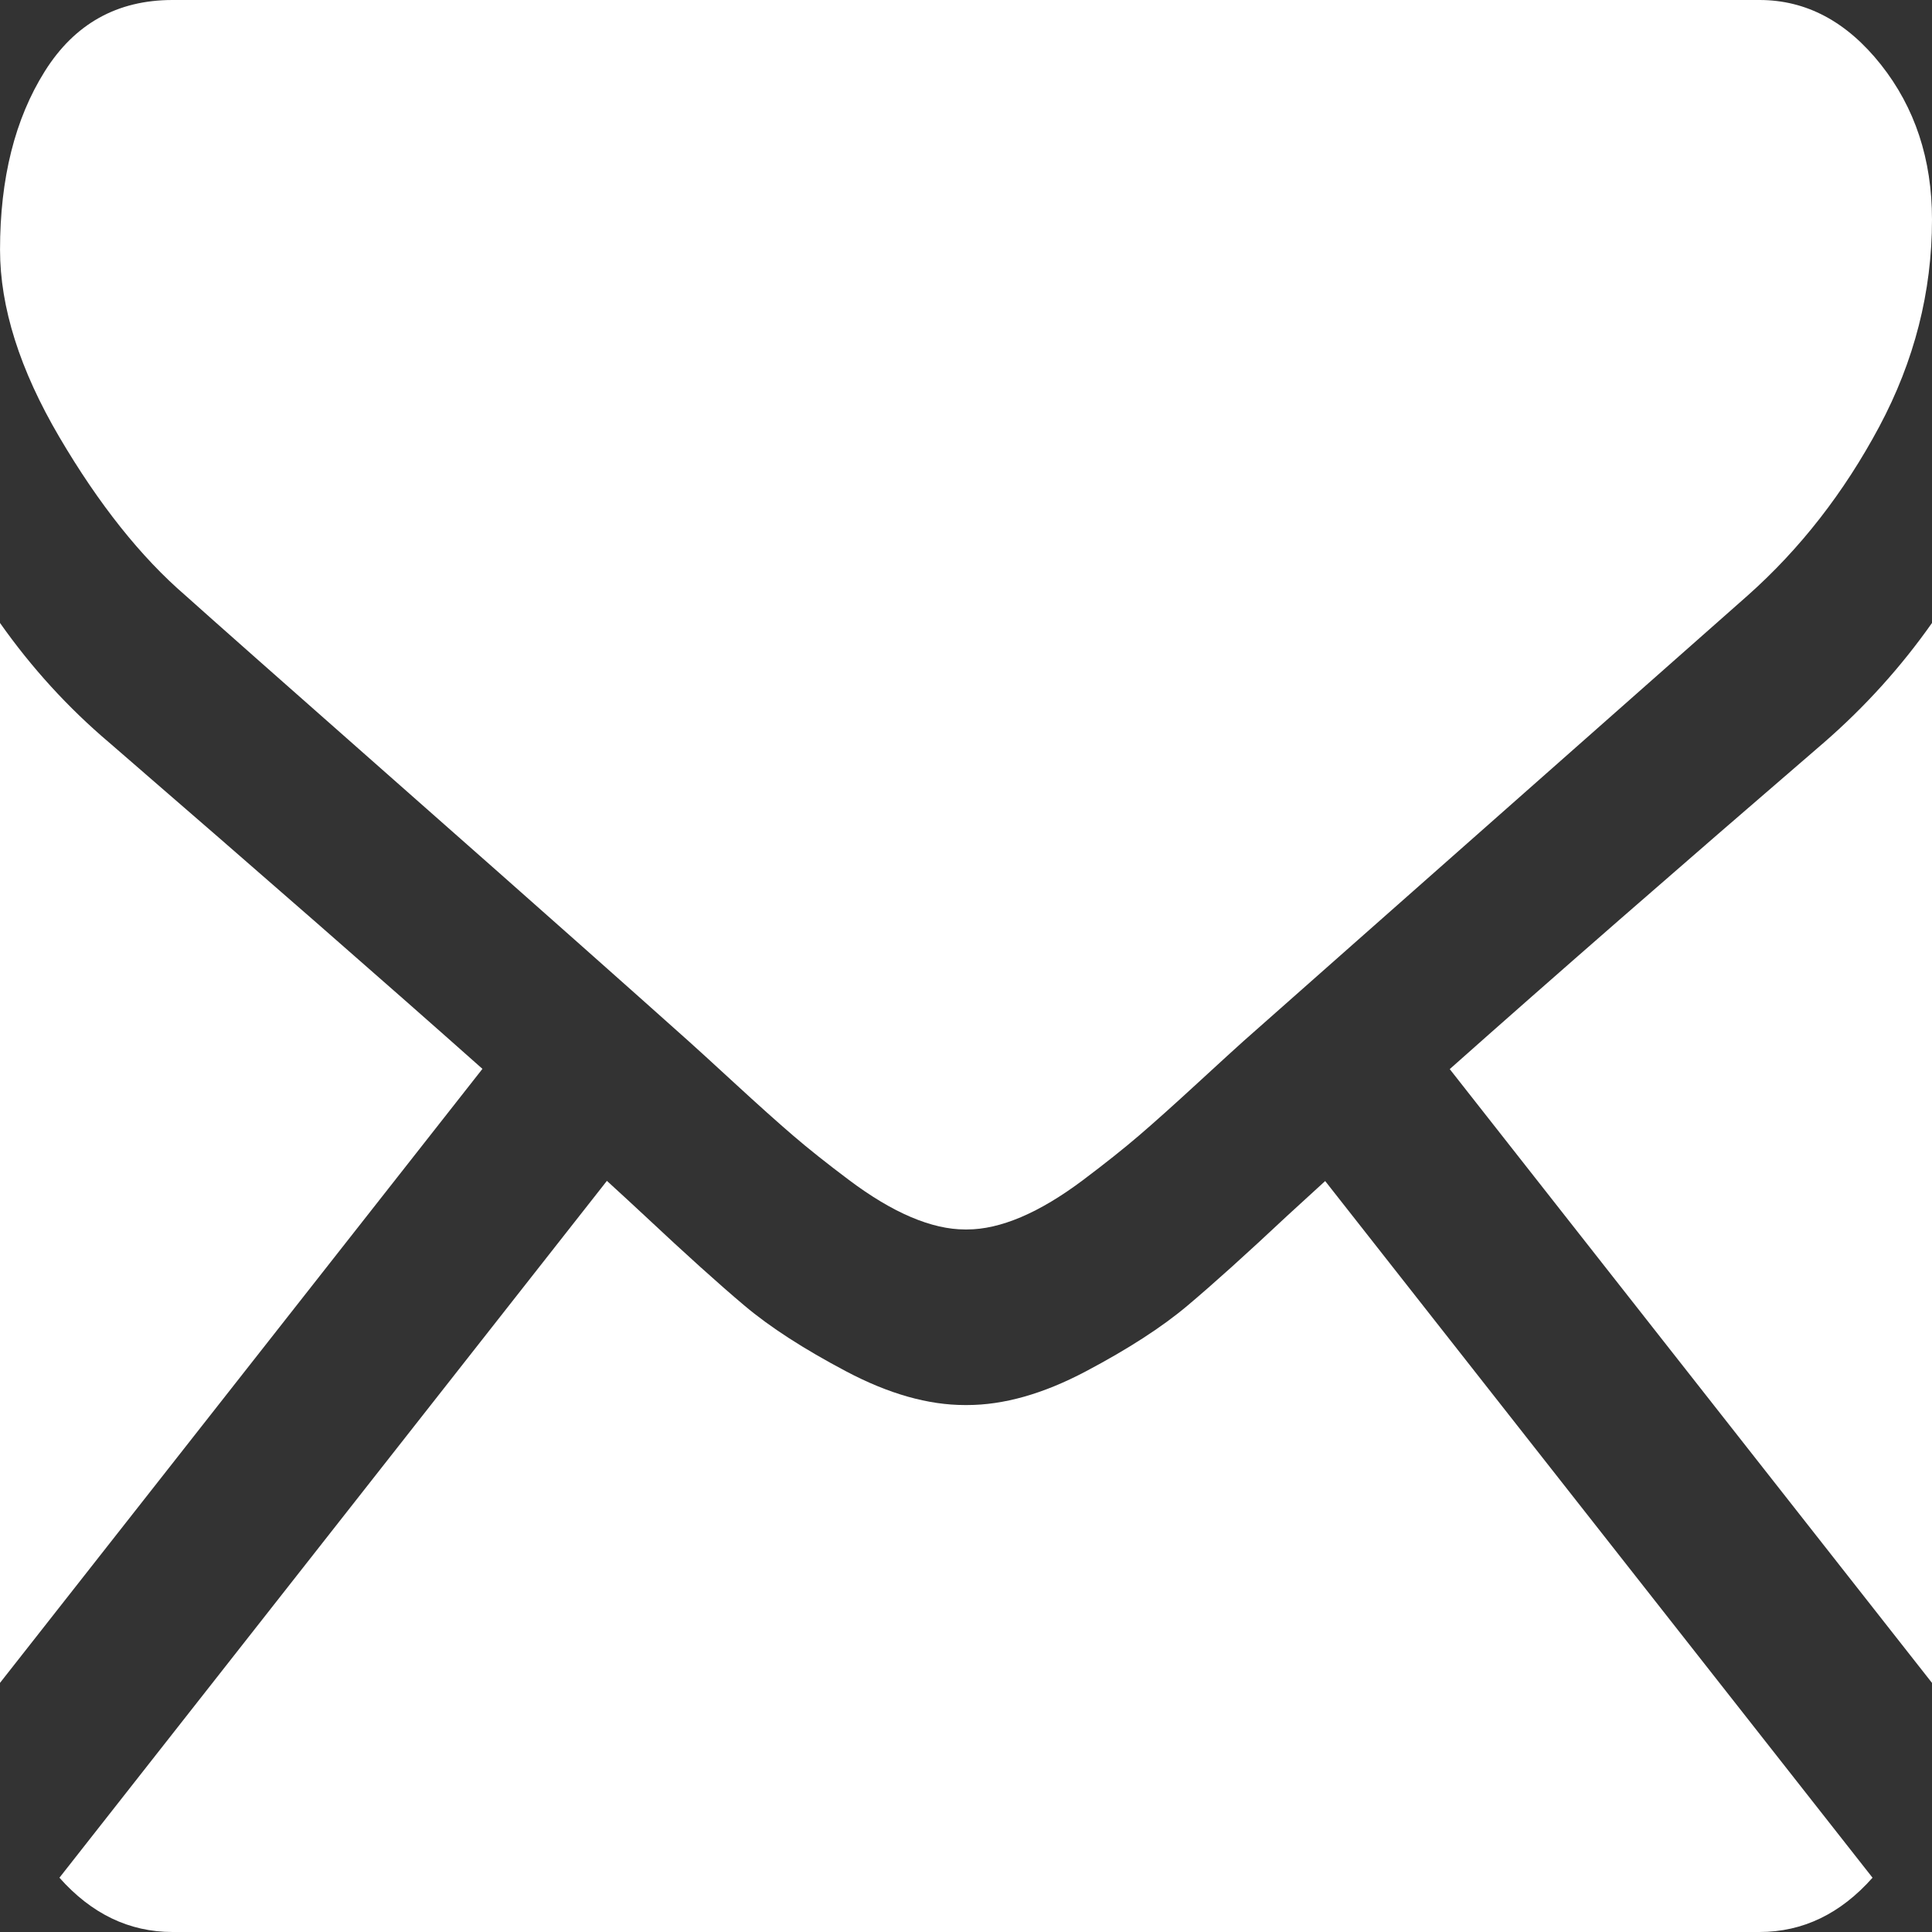<svg width="128" height="128" viewBox="0 0 128 128" fill="none" xmlns="http://www.w3.org/2000/svg">
<rect x="0" y="0" width="128" height="128" fill="#333333" stroke="none"/>
<g clip-path="url(#clip0)">
<path d="M116.571 128C119.448 128 121.941 126.791 124.06 124.403L87.796 78.247C86.926 79.04 86.082 79.811 85.286 80.544C82.572 83.089 80.369 85.075 78.678 86.498C76.987 87.924 74.737 89.378 71.928 90.862C69.118 92.348 66.499 93.088 64.07 93.088H63.999H63.928C61.499 93.088 58.881 92.348 56.07 90.862C53.26 89.378 51.01 87.924 49.32 86.498C47.629 85.075 45.428 83.09 42.713 80.544C41.956 79.838 41.117 79.064 40.209 78.235L3.938 124.403C6.057 126.791 8.552 128 11.429 128H116.571Z" fill="white"/>
<path d="M7.215 49.182C4.501 46.88 2.095 44.243 0 41.272V111.495L31.963 70.815C25.569 65.133 17.33 57.931 7.215 49.182Z" fill="white"/>
<path d="M120.857 49.182C111.128 57.563 102.859 64.778 96.049 70.831L128 111.497V41.272C125.951 44.183 123.571 46.818 120.857 49.182Z" fill="white"/>
<path d="M116.571 0H11.43C7.762 0 4.942 1.576 2.966 4.726C0.989 7.877 0.002 11.818 0.002 16.544C0.002 20.362 1.312 24.498 3.93 28.954C6.548 33.409 9.334 36.908 12.287 39.453C13.906 40.908 18.787 45.227 26.93 52.408C31.327 56.285 35.15 59.665 38.435 62.581C41.235 65.064 43.65 67.215 45.644 68.999C45.873 69.204 46.233 69.532 46.711 69.966C47.226 70.437 47.877 71.034 48.681 71.773C50.228 73.197 51.514 74.349 52.538 75.228C53.56 76.108 54.799 77.091 56.252 78.182C57.705 79.272 59.074 80.092 60.36 80.637C61.646 81.182 62.836 81.455 63.931 81.455H64.002H64.073C65.168 81.455 66.359 81.182 67.645 80.637C68.93 80.092 70.299 79.274 71.752 78.182C73.204 77.091 74.441 76.106 75.467 75.228C76.491 74.349 77.776 73.197 79.324 71.773C80.126 71.034 80.778 70.437 81.292 69.968C81.77 69.531 82.13 69.206 82.36 68.999C83.914 67.624 86.334 65.482 89.589 62.606C95.51 57.37 104.232 49.662 115.789 39.453C119.265 36.363 122.169 32.634 124.503 28.272C126.832 23.91 128 19.334 128 14.546C128 10.546 126.868 7.123 124.608 4.272C122.345 1.424 119.666 0 116.571 0Z" fill="white"/>
</g>
<defs>
<clipPath id="clip0">
<rect width="128" height="128" fill="white"/>
</clipPath>
</defs>
</svg>
